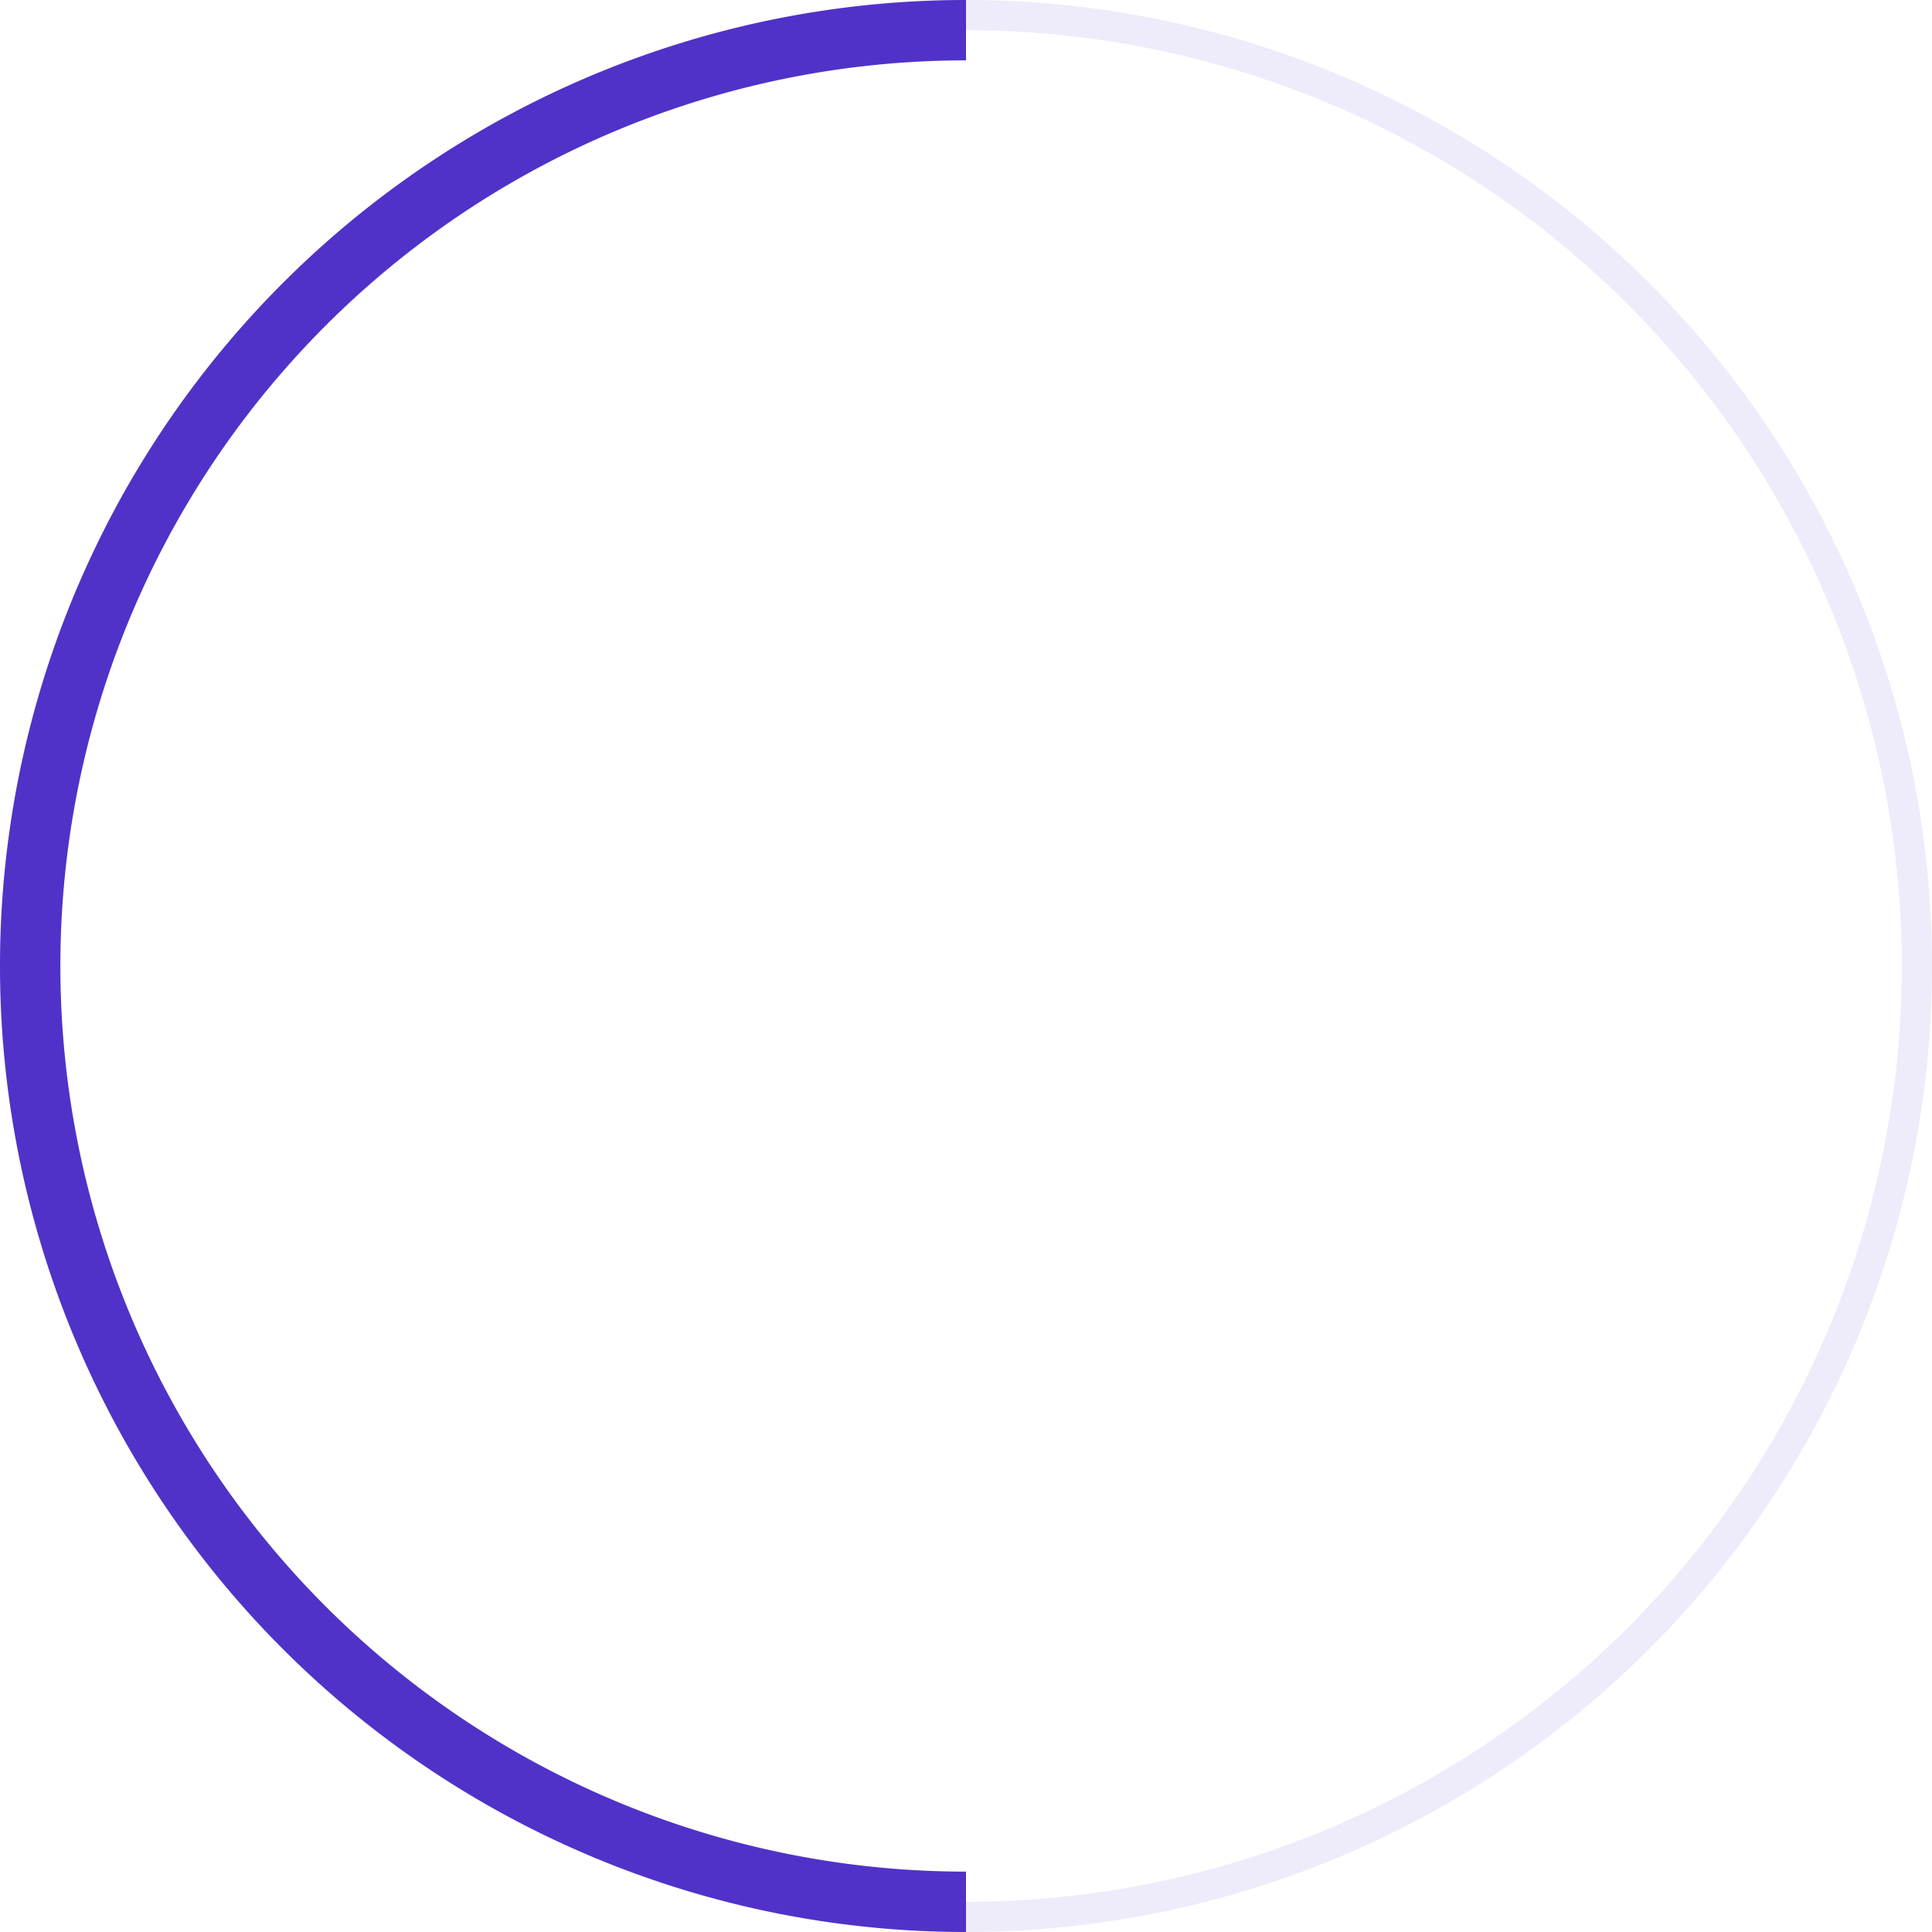 <svg xmlns="http://www.w3.org/2000/svg" width="64" height="64" viewBox="0 0 64 64">
  <defs>
    <style>
      .cls-1, .cls-2 {
        fill: #5032C8;
        fill-rule: evenodd;
      }

      .cls-1 {
        opacity: 0.1;
      }
    </style>
  </defs>
  <title>loader_max</title>
  <g>
    <g>
      <g>
        <path class="cls-1" d="M32,0A32,32,0,1,0,64,32,32,32,0,0,0,32,0Zm0,63A31,31,0,1,1,63,32,31,31,0,0,1,32,63Z"/>
        <path class="cls-2" d="M2,32A30,30,0,0,1,32,2V0a32,32,0,0,0,0,64V62A30,30,0,0,1,2,32Z"/>
      </g>
    </g>
  </g>
</svg>
